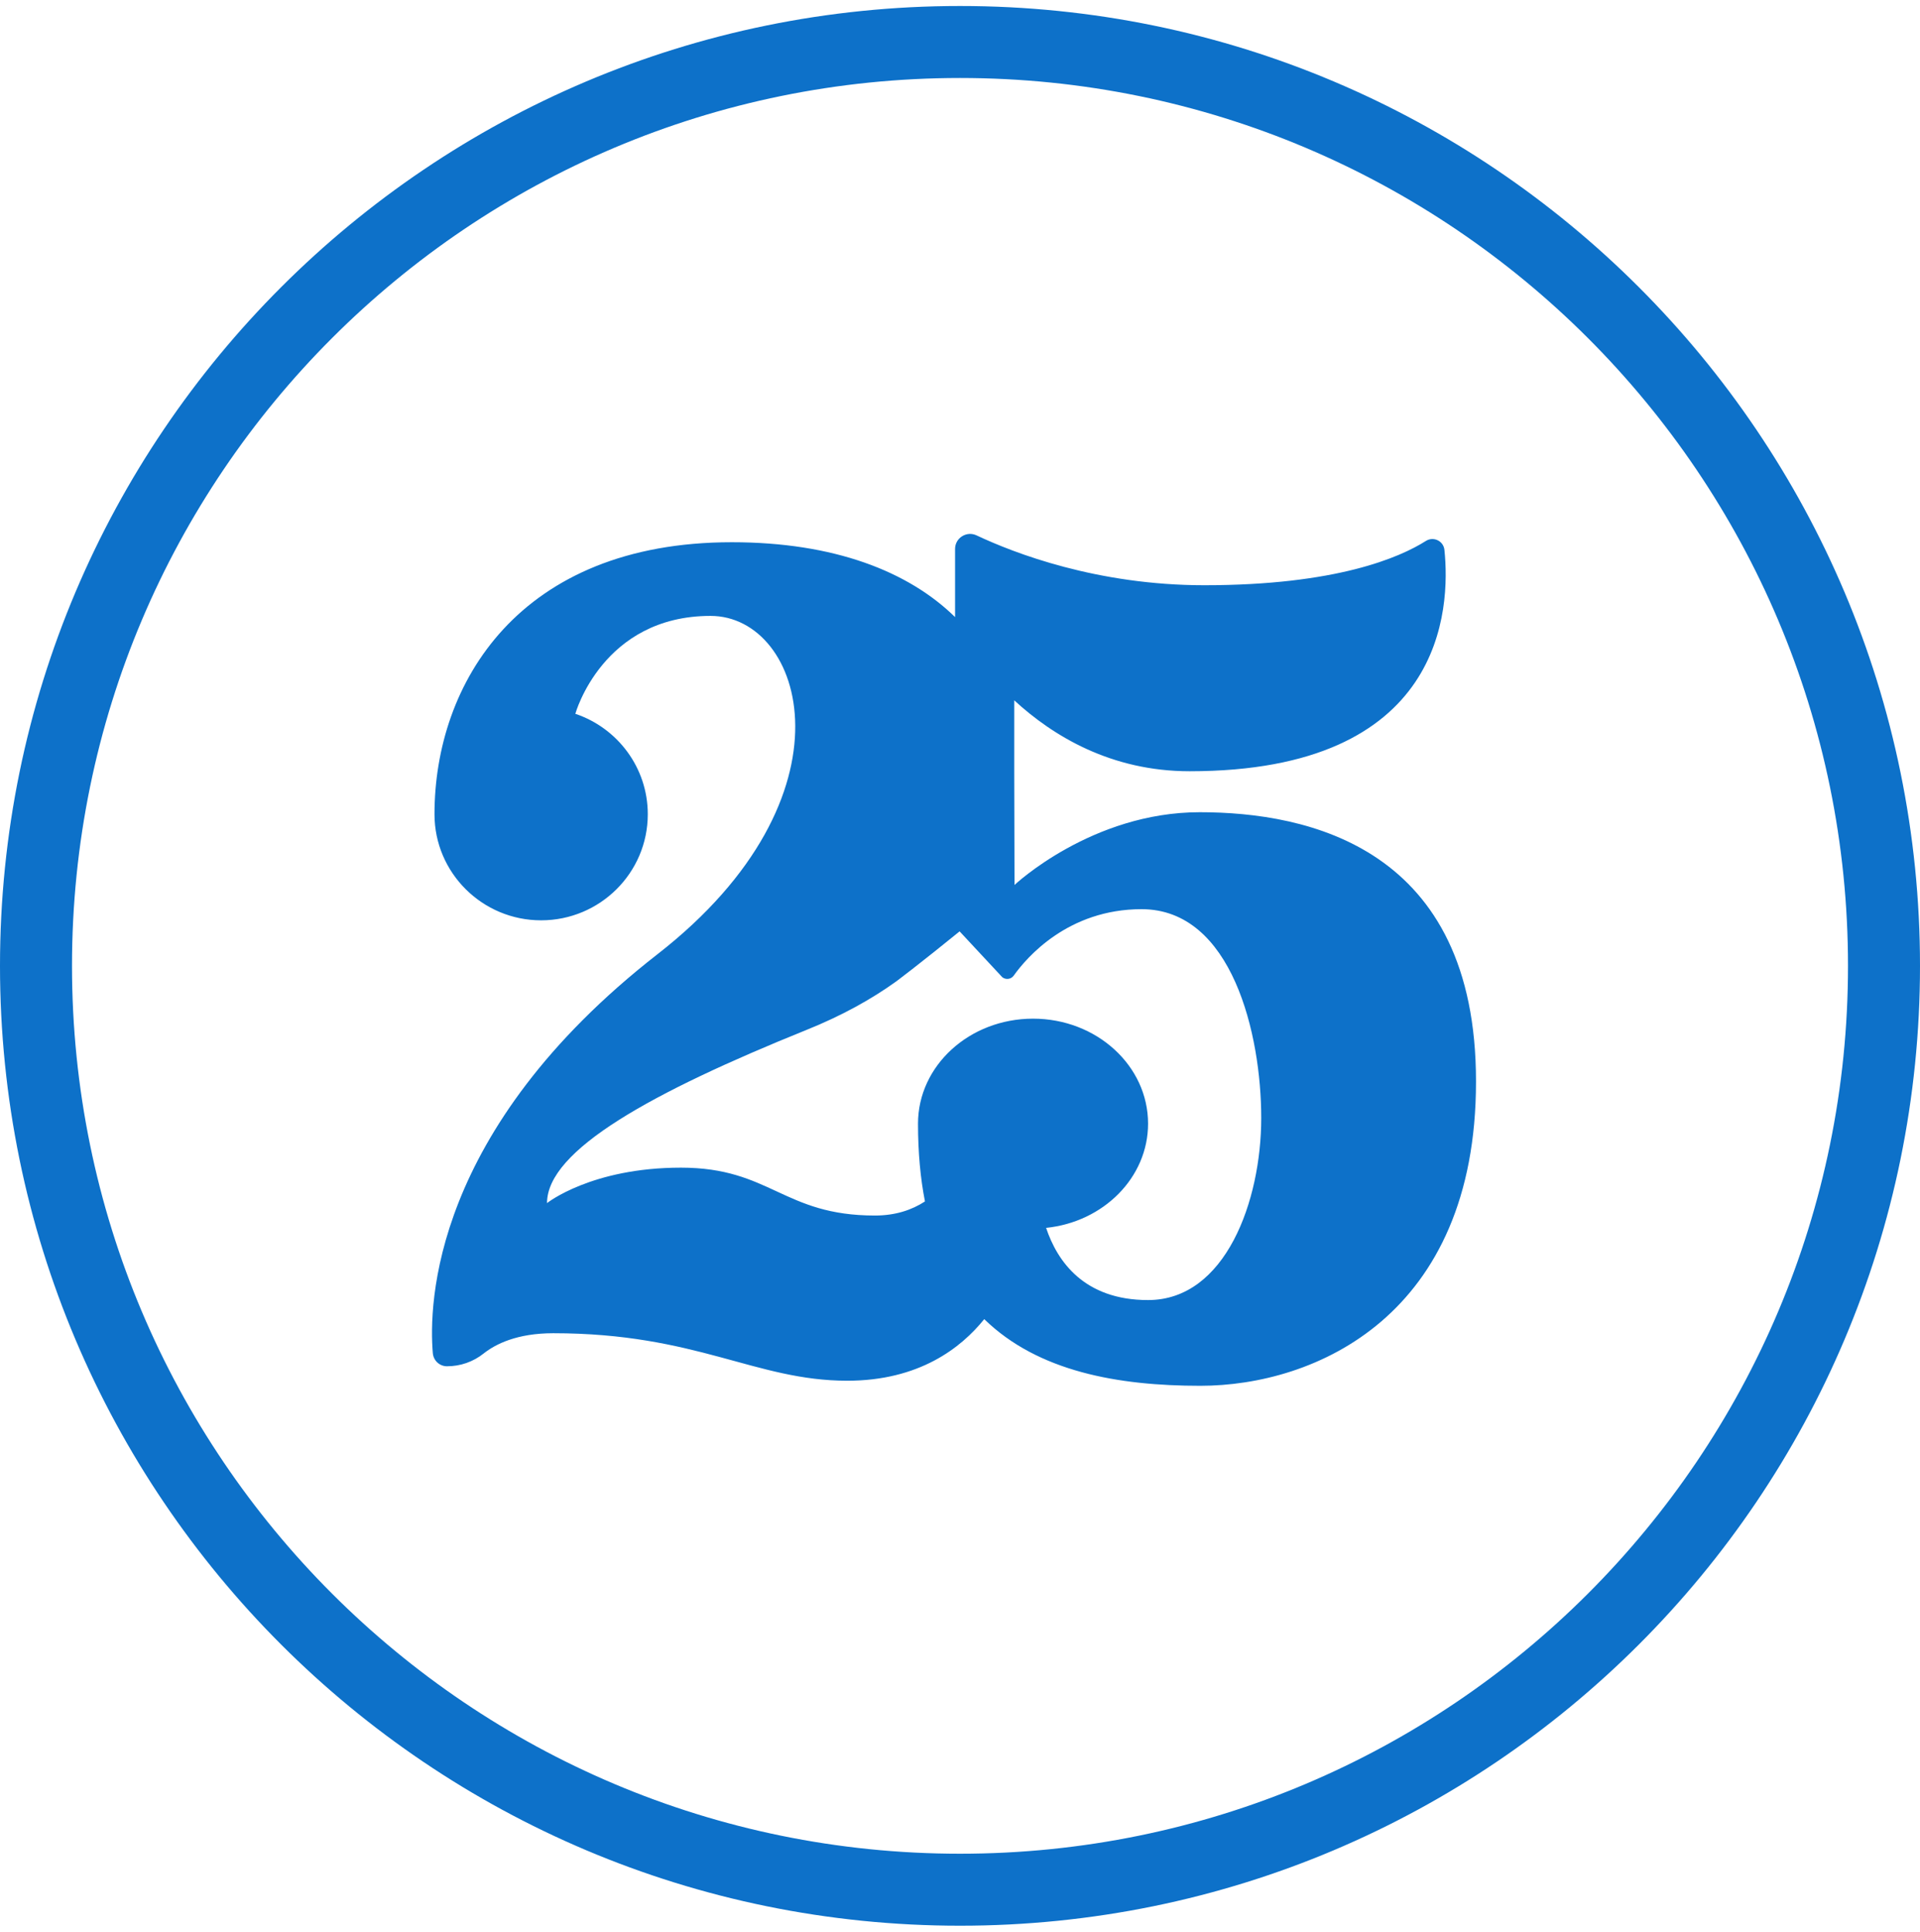 <svg width="160" height="161" viewBox="0 0 160 161" fill="#0d71c9" xmlns="http://www.w3.org/2000/svg">
<path fill-rule="evenodd" clip-rule="evenodd" d="M160 80.5C160 124.683 124.183 160.5 80 160.5C35.817 160.5 0 124.683 0 80.5C0 36.317 35.817 0.5 80 0.5C124.183 0.5 160 36.317 160 80.5ZM154 80.5C154 121.369 120.869 154.5 80 154.5C39.131 154.5 6 121.369 6 80.5C6 39.631 39.131 6.5 80 6.5C120.869 6.5 154 39.631 154 80.5Z" fill="#0d71c9"/>
<path d="M99.978 67.695C90.972 67.695 84.543 73.758 84.543 73.758L84.52 64.318V58.37C87.746 61.34 92.585 64.28 99.137 64.28C120.391 64.28 120.878 50.711 120.368 45.83C120.291 45.085 119.458 44.686 118.825 45.085C116.656 46.459 111.37 48.777 100.364 48.777C91.412 48.777 84.497 46.091 81.387 44.625C80.553 44.226 79.589 44.832 79.589 45.753V51.432C75.699 47.618 69.502 45.193 60.981 45.193C43.262 45.193 36.208 56.958 36.208 67.864C36.208 72.745 40.19 76.705 45.091 76.705C49.999 76.705 53.982 72.745 53.982 67.864C53.982 63.973 51.45 60.665 47.939 59.491L47.947 59.483C47.947 59.483 50.208 51.333 59.214 51.333C67.032 51.333 71.686 66.367 54.792 79.529C35.969 94.203 35.722 108.762 36.069 112.783C36.123 113.405 36.633 113.873 37.25 113.873C38.369 113.873 39.442 113.497 40.306 112.806C41.286 112.031 43.077 111.118 46.102 111.118C58.056 111.118 62.942 115.078 70.605 115.078C76.586 115.078 80.09 112.346 82.02 109.944C86.504 114.318 93.179 115.5 100.025 115.5C109.579 115.5 123 109.675 123 90.151C123.015 70.626 108.985 67.695 99.978 67.695ZM95.672 108.355C90.331 108.355 88.101 105.116 87.175 102.338C91.96 101.847 95.672 98.14 95.672 93.65C95.672 88.823 91.381 84.901 86.087 84.901C80.793 84.901 76.501 88.815 76.501 93.65C76.501 96.06 76.702 98.209 77.08 100.135C75.984 100.849 74.611 101.31 72.913 101.31C65.265 101.31 64.215 97.319 56.745 97.319C49.282 97.319 45.585 100.274 45.585 100.274C45.585 95.861 54.306 91.049 67.194 85.845C70.15 84.656 72.62 83.282 74.68 81.801C74.68 81.801 74.796 81.716 75.004 81.555C75.251 81.363 75.637 81.072 76.131 80.688C76.147 80.673 76.154 80.665 76.177 80.65C77.111 79.92 78.431 78.877 79.967 77.626L83.525 81.448C83.826 81.678 84.25 81.624 84.474 81.317C85.554 79.798 89.004 75.776 95.132 75.776C102.695 75.776 105.103 86.26 105.103 93.174C105.103 100.089 102.132 108.355 95.672 108.355Z" fill="#0d71c9"/>
</svg>
